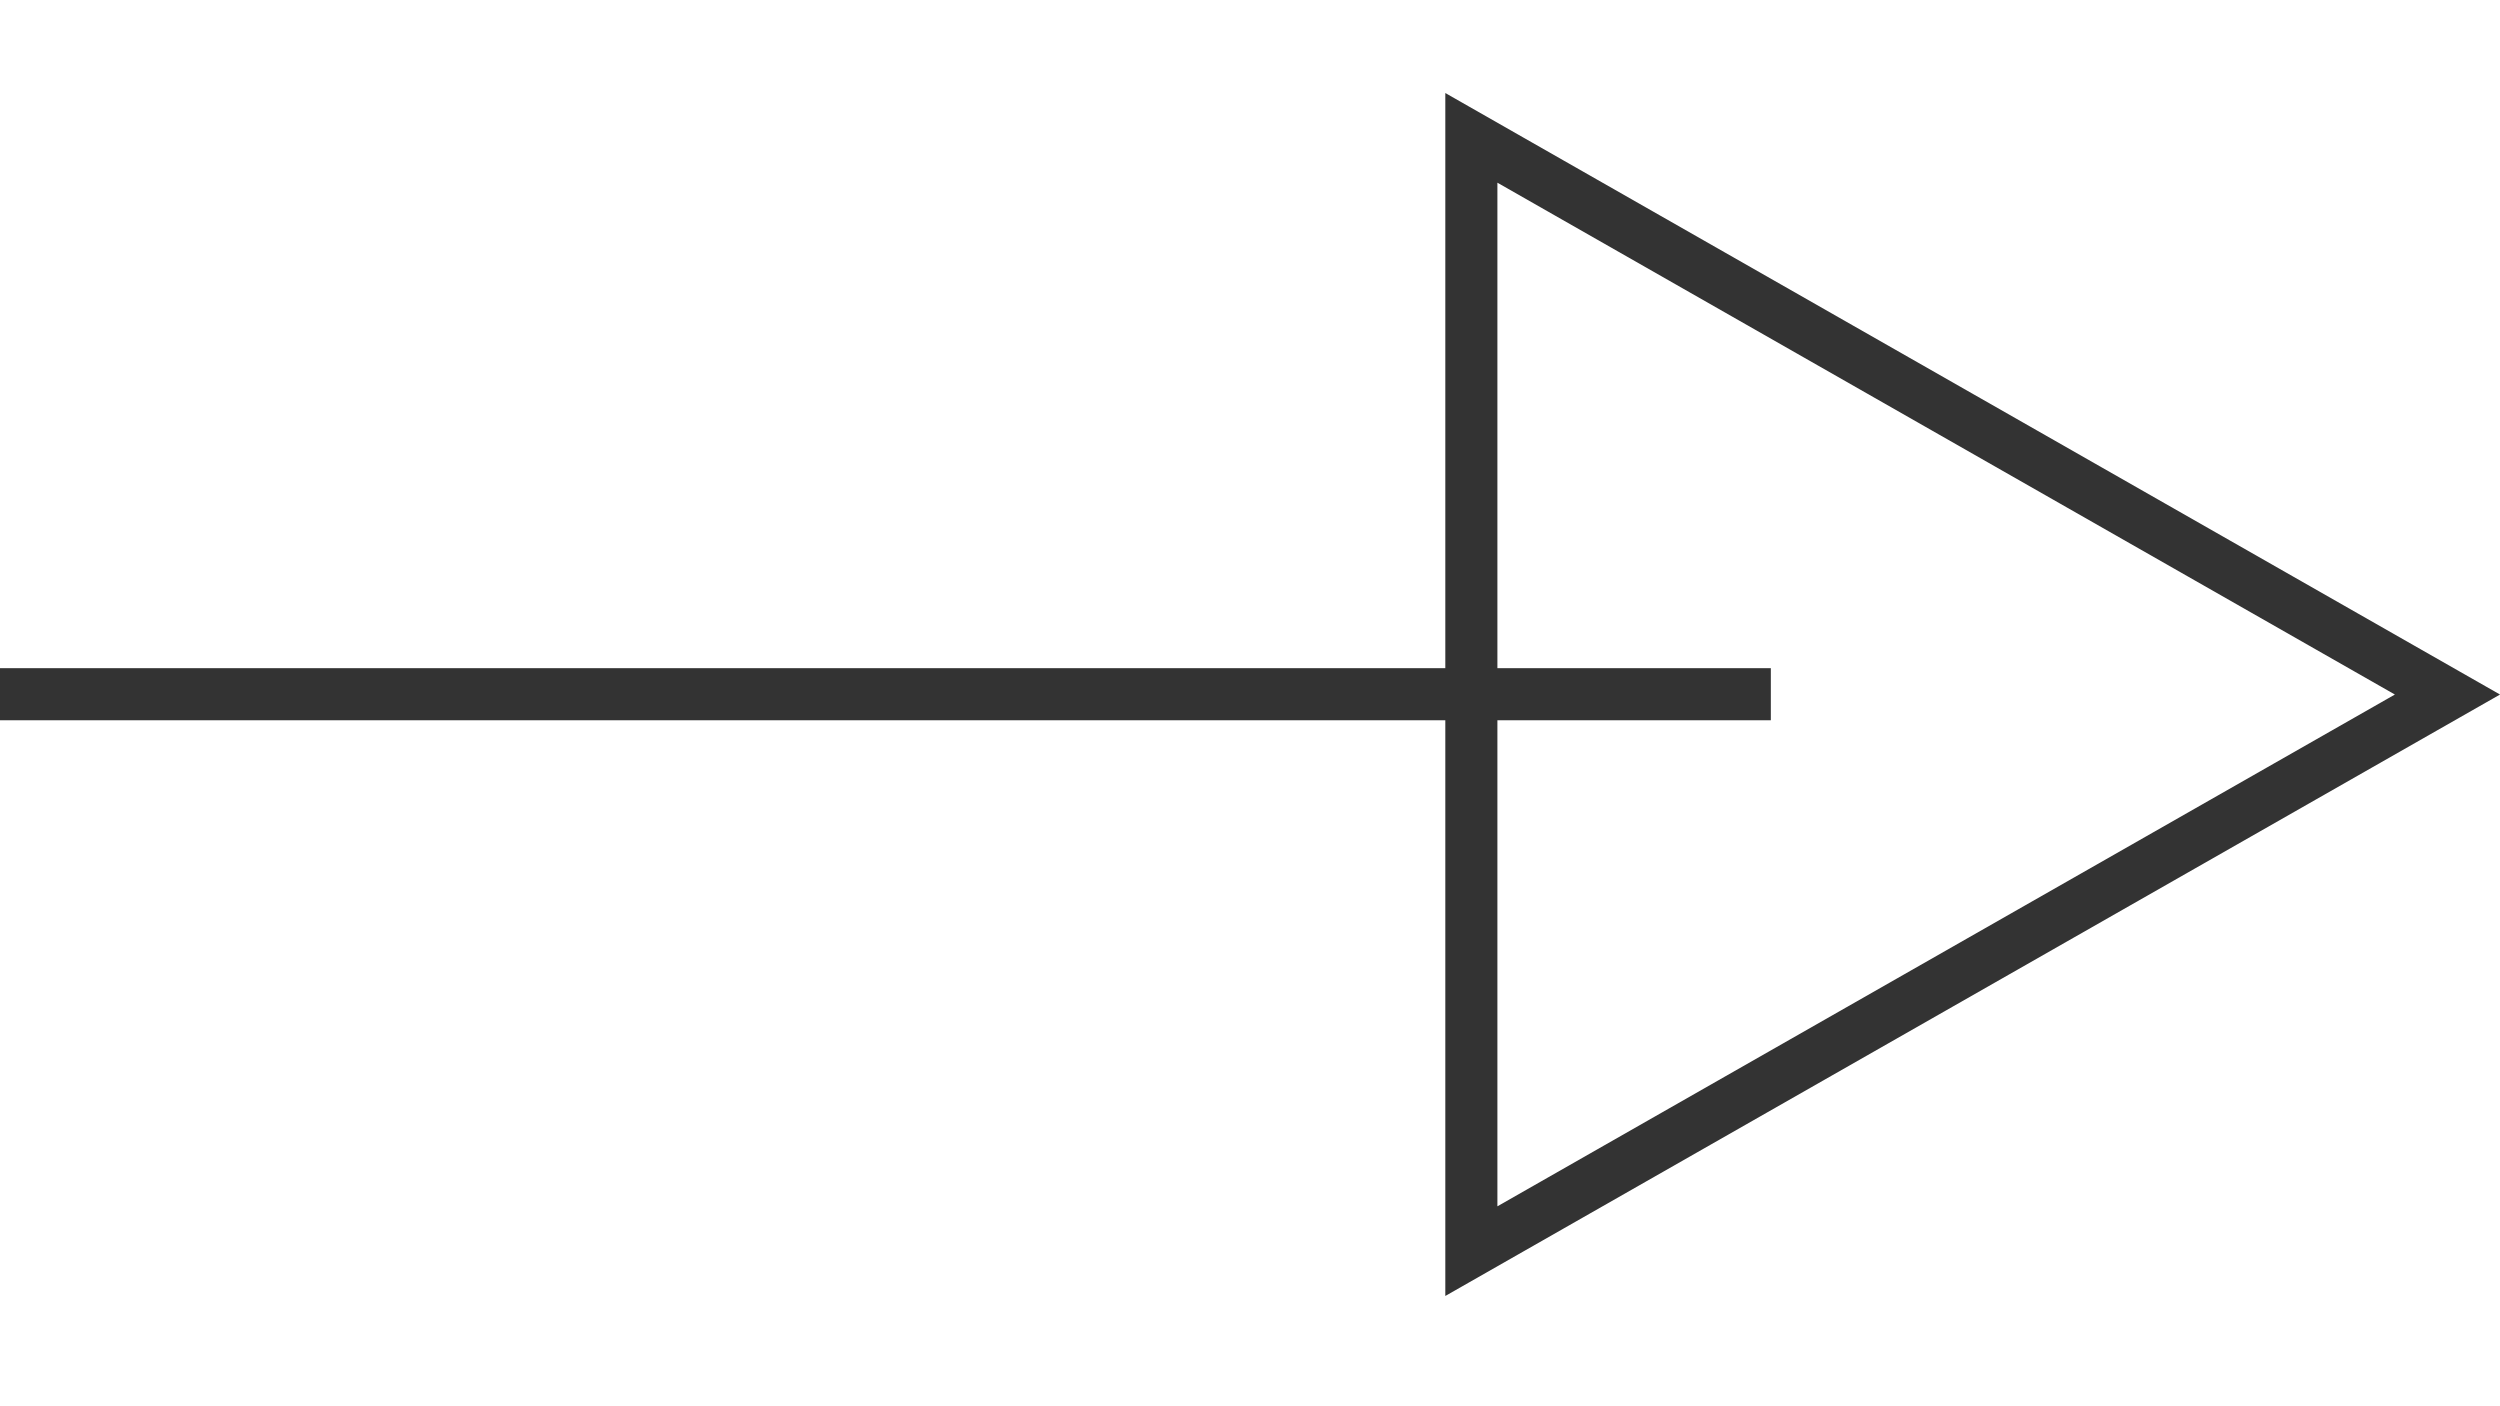 <svg width="48" height="27" viewBox="0 0 48 27" fill="none" xmlns="http://www.w3.org/2000/svg">
<line class='s-line' y1="13.329" x2="34" y2="13.329" stroke="#333333"/>
<path class='s-triangle' d="M28.25 2.647L46.991 13.335L28.25 24.022L28.25 2.647Z" stroke="#333333"/>
</svg>
